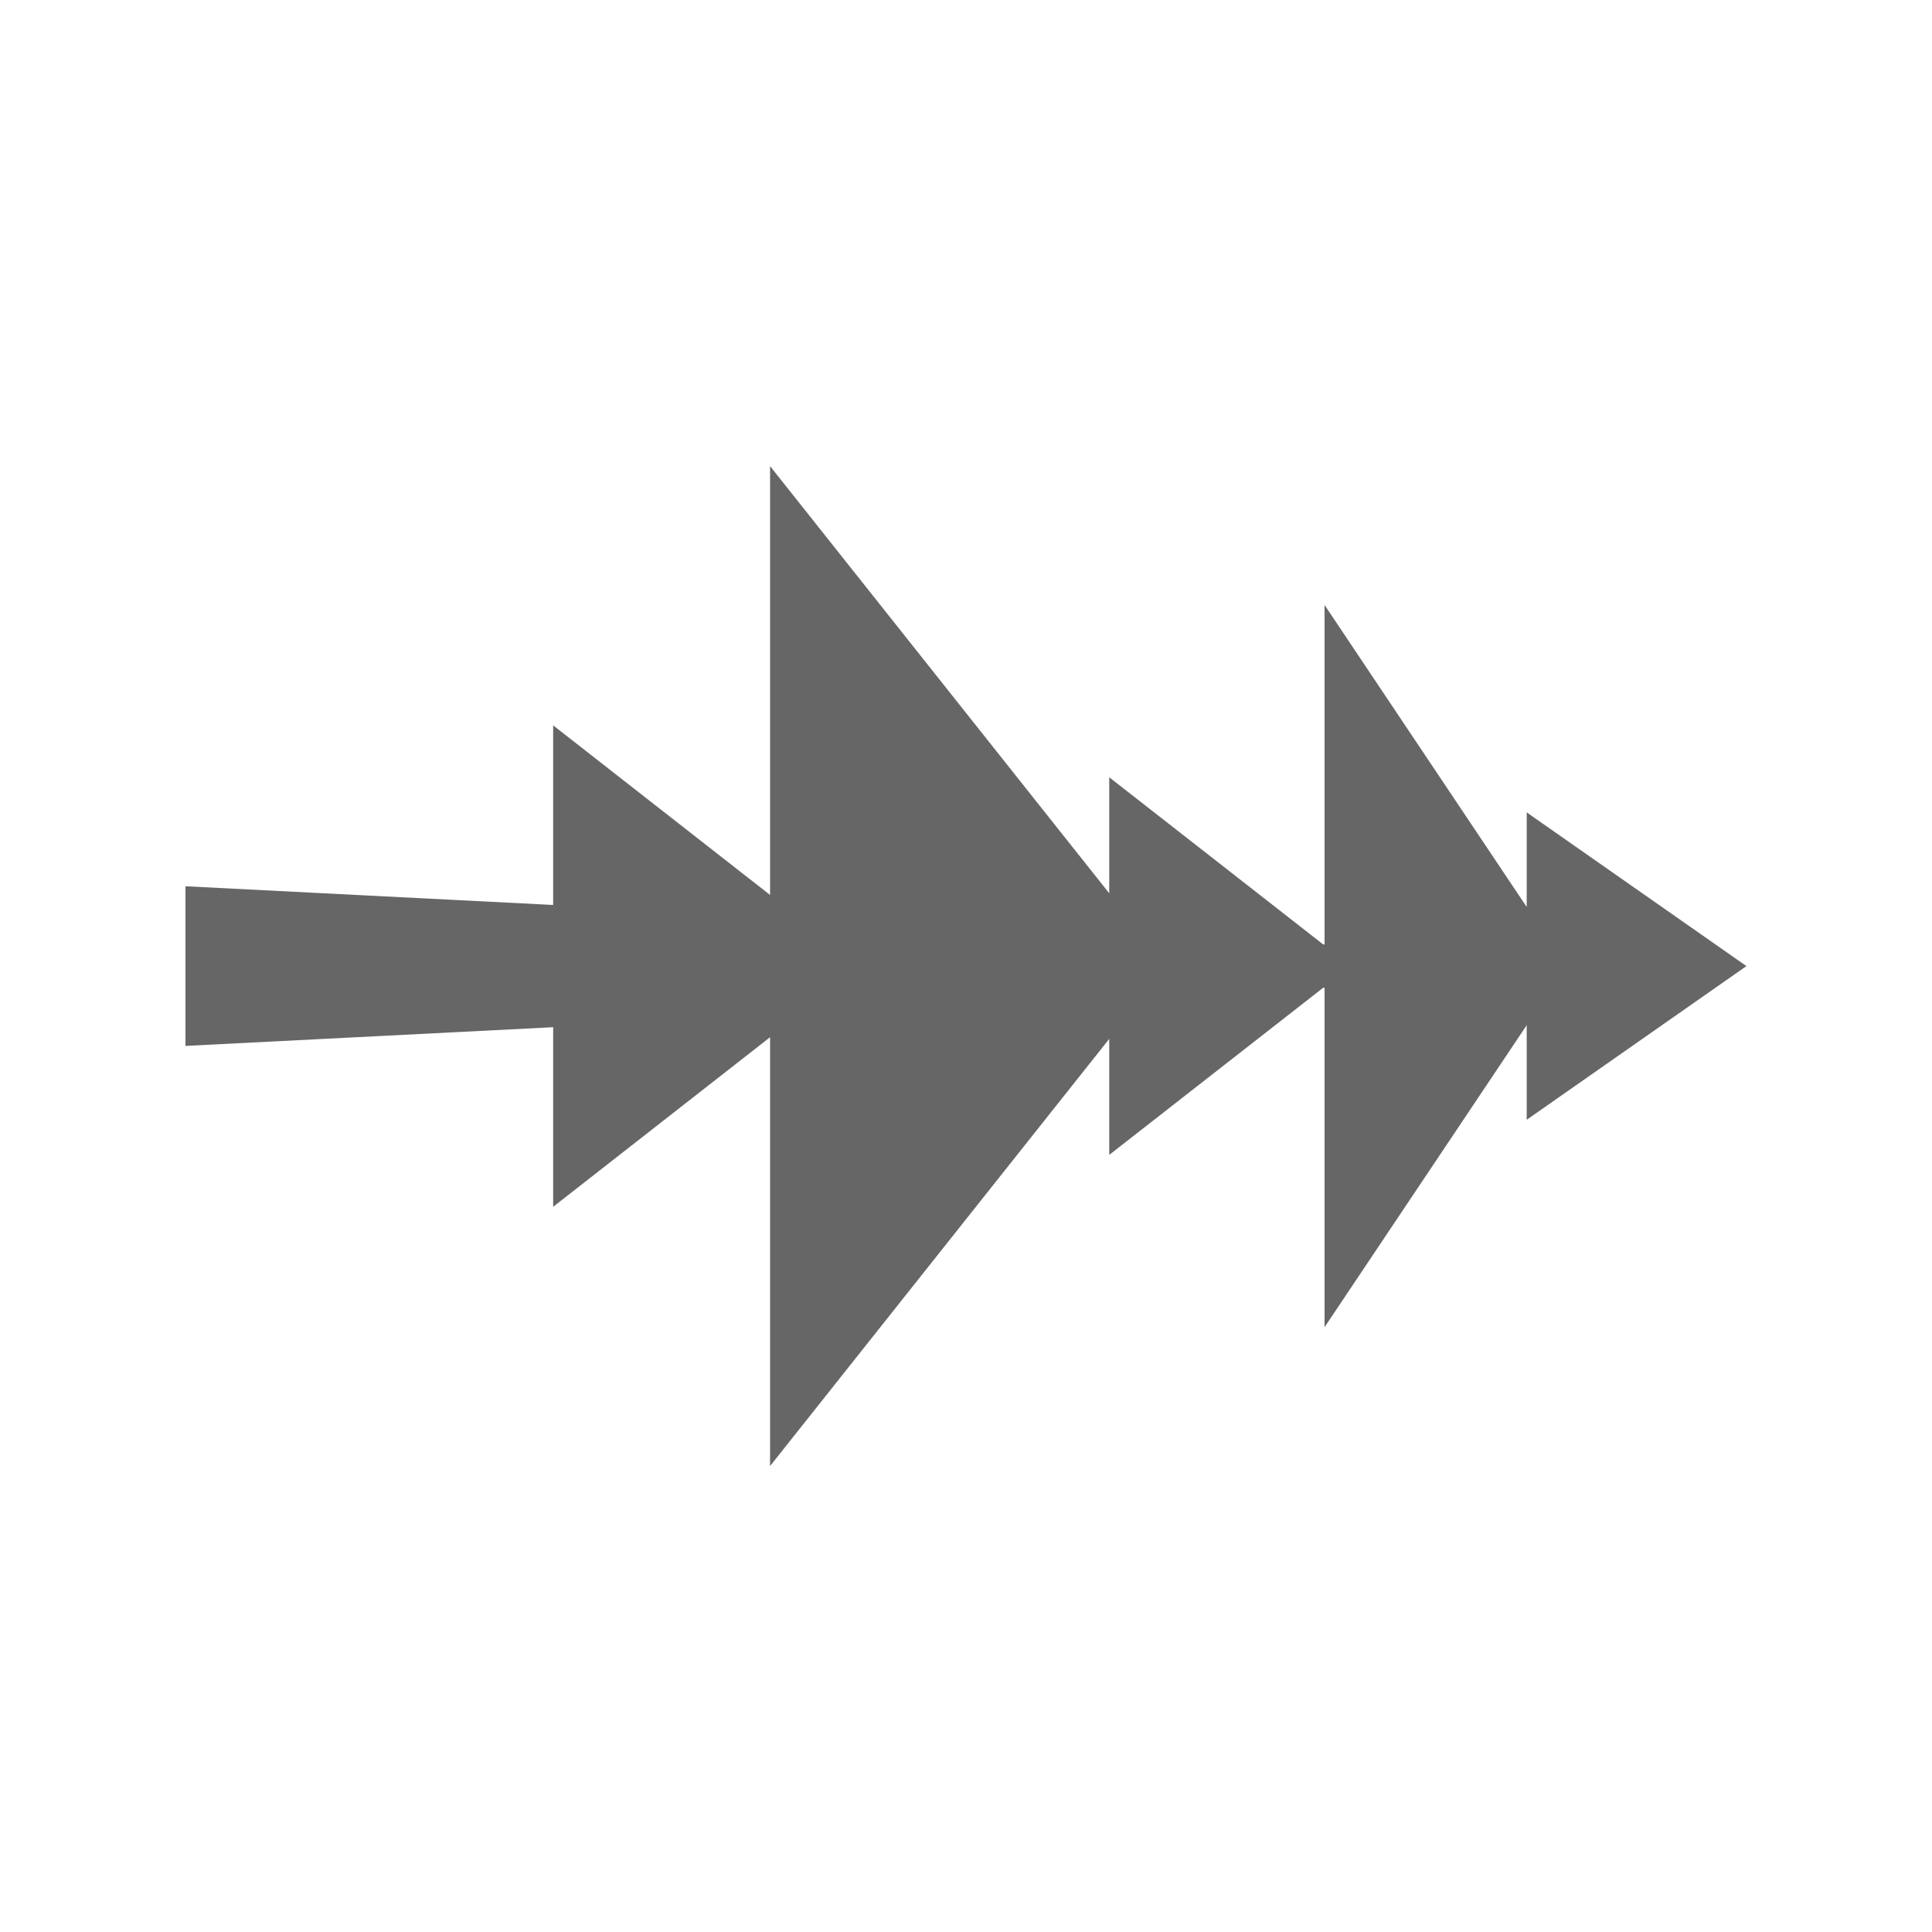 <?xml version="1.0" encoding="UTF-8" standalone="no"?>
<!-- Created with Inkscape (http://www.inkscape.org/) -->

<svg
   xmlns:dc="http://purl.org/dc/elements/1.1/"
   xmlns:cc="http://creativecommons.org/ns#"
   xmlns:rdf="http://www.w3.org/1999/02/22-rdf-syntax-ns#"
   xmlns:svg="http://www.w3.org/2000/svg"
   xmlns="http://www.w3.org/2000/svg"
   xmlns:sodipodi="http://sodipodi.sourceforge.net/DTD/sodipodi-0.dtd"
   xmlns:inkscape="http://www.inkscape.org/namespaces/inkscape"
   width="22"
   height="22"
   id="svg7175"
   version="1.1"
   inkscape:version="0.48.5 r10040"
   sodipodi:docname="kdenlive-show-audiothumb.svg">
  <defs
     id="defs7177" />
  <sodipodi:namedview
     id="base"
     pagecolor="#ffffff"
     bordercolor="#666666"
     borderopacity="1.0"
     inkscape:pageopacity="0.0"
     inkscape:pageshadow="2"
     inkscape:zoom="8.2638208"
     inkscape:cx="28.94939"
     inkscape:cy="2.5142941"
     inkscape:document-units="px"
     inkscape:current-layer="layer1"
     showgrid="true"
     fit-margin-top="0"
     fit-margin-left="0"
     fit-margin-right="0"
     fit-margin-bottom="0"
     inkscape:window-width="1301"
     inkscape:window-height="744"
     inkscape:window-x="65"
     inkscape:window-y="24"
     inkscape:window-maximized="1"
     showguides="false">
    <inkscape:grid
       type="xygrid"
       id="grid2983"
       empspacing="5"
       visible="true"
       enabled="true"
       snapvisiblegridlinesonly="true" />
  </sodipodi:namedview>
  <g
     inkscape:label="Capa 1"
     inkscape:groupmode="layer"
     id="layer1"
     transform="translate(-553.143,-620.076)">
    <path
       style="fill:#666666;fill-opacity:1;stroke:none"
       d="m 561.912,625.384 0,4.883 -2.47,-1.931 0,2.045 -4.187,-0.213 0,1.818 4.187,-0.213 0,2.045 2.47,-1.931 0,4.883 3.862,-4.864 0,1.321 2.436,-1.903 0.016,-10e-4 0,3.866 2.302,-3.439 0,1.077 2.502,-1.75 -2.502,-1.75 0,1.077 -2.302,-3.439 0,3.866 -0.016,-10e-4 -2.436,-1.903 0,1.321 -3.862,-4.864 z"
       id="path4062"
       inkscape:connector-curvature="0" />
  </g>
</svg>
